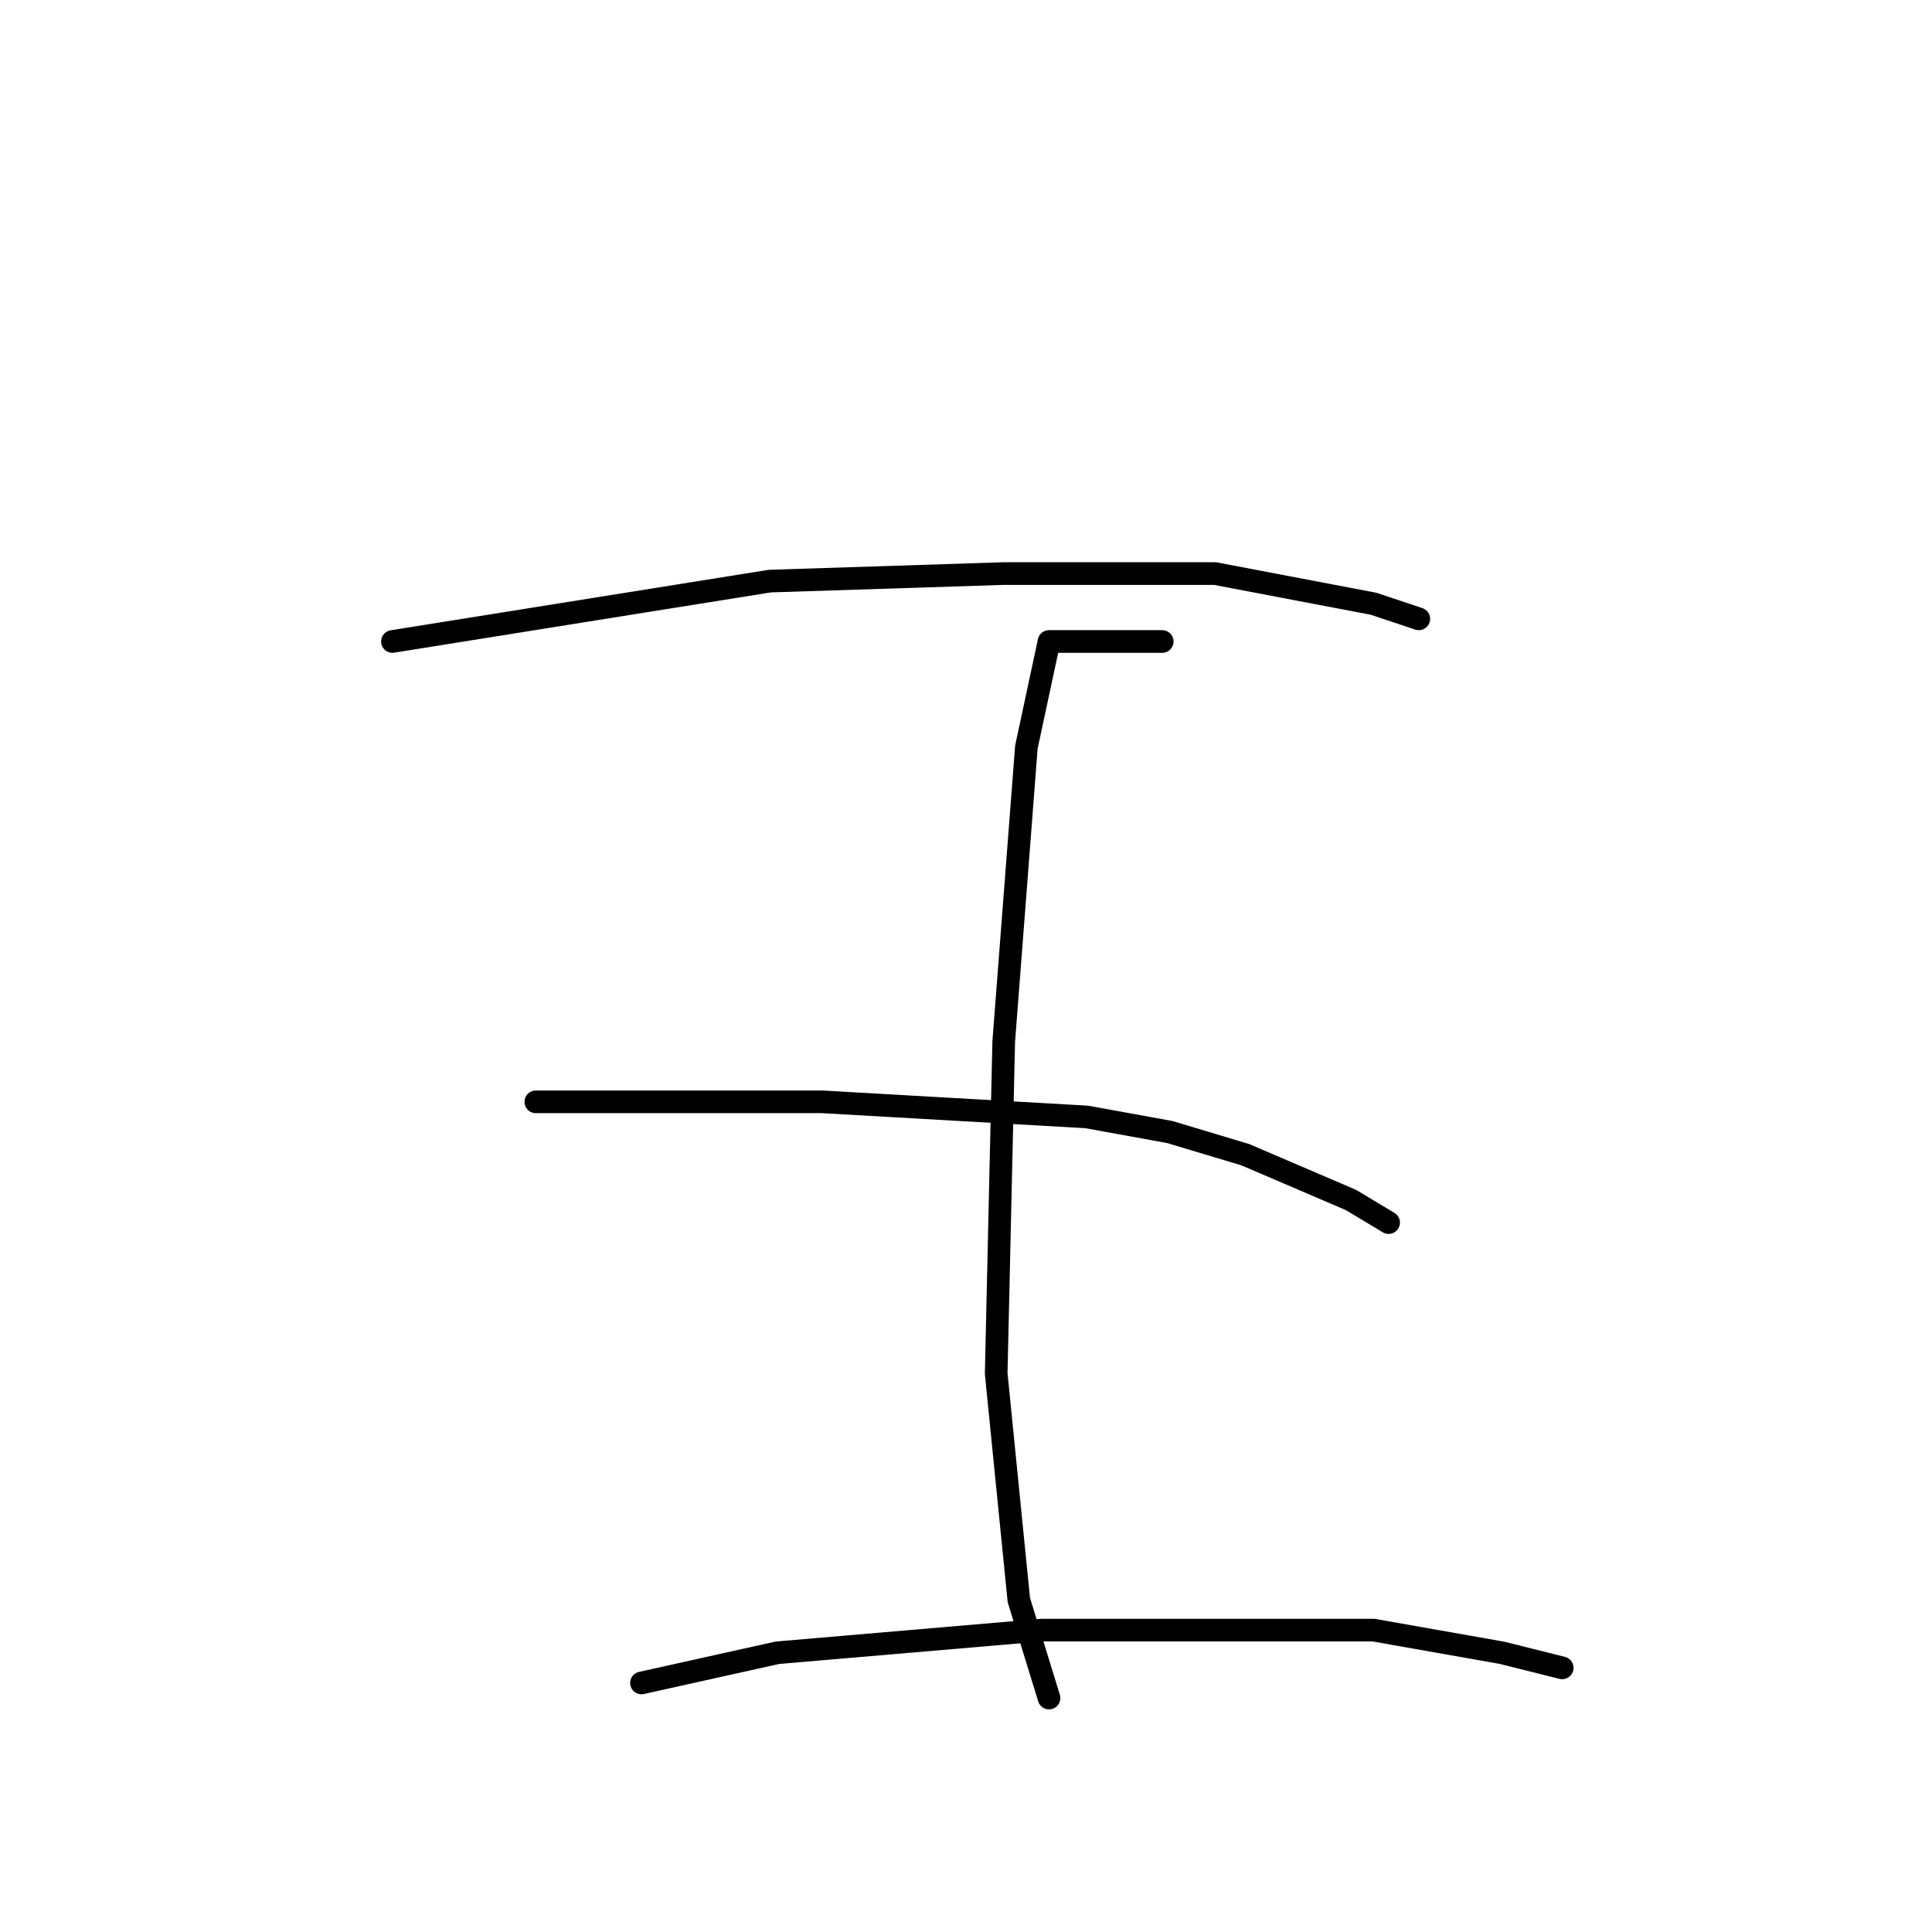 <?xml version="1.0" standalone="no"?>
    <svg width="256" height="256" xmlns="http://www.w3.org/2000/svg" version="1.1">
    <polyline stroke="black" stroke-width="3" stroke-linecap="round" fill="transparent" stroke-linejoin="round" points="52 85 77 81 102 77 133 76 161 76 182 80 188 82 188 82 " />
        <polyline stroke="black" stroke-width="3" stroke-linecap="round" fill="transparent" stroke-linejoin="round" points="154 85 148 85 142 85 139 85 136 99 133 138 132 182 135 212 139 225 139 225 " />
        <polyline stroke="black" stroke-width="3" stroke-linecap="round" fill="transparent" stroke-linejoin="round" points="71 146 90 146 109 146 144 148 155 150 165 153 179 159 184 162 184 162 " />
        <polyline stroke="black" stroke-width="3" stroke-linecap="round" fill="transparent" stroke-linejoin="round" points="85 223 94 221 103 219 138 216 161 216 182 216 199 219 207 221 207 221 " />
        </svg>